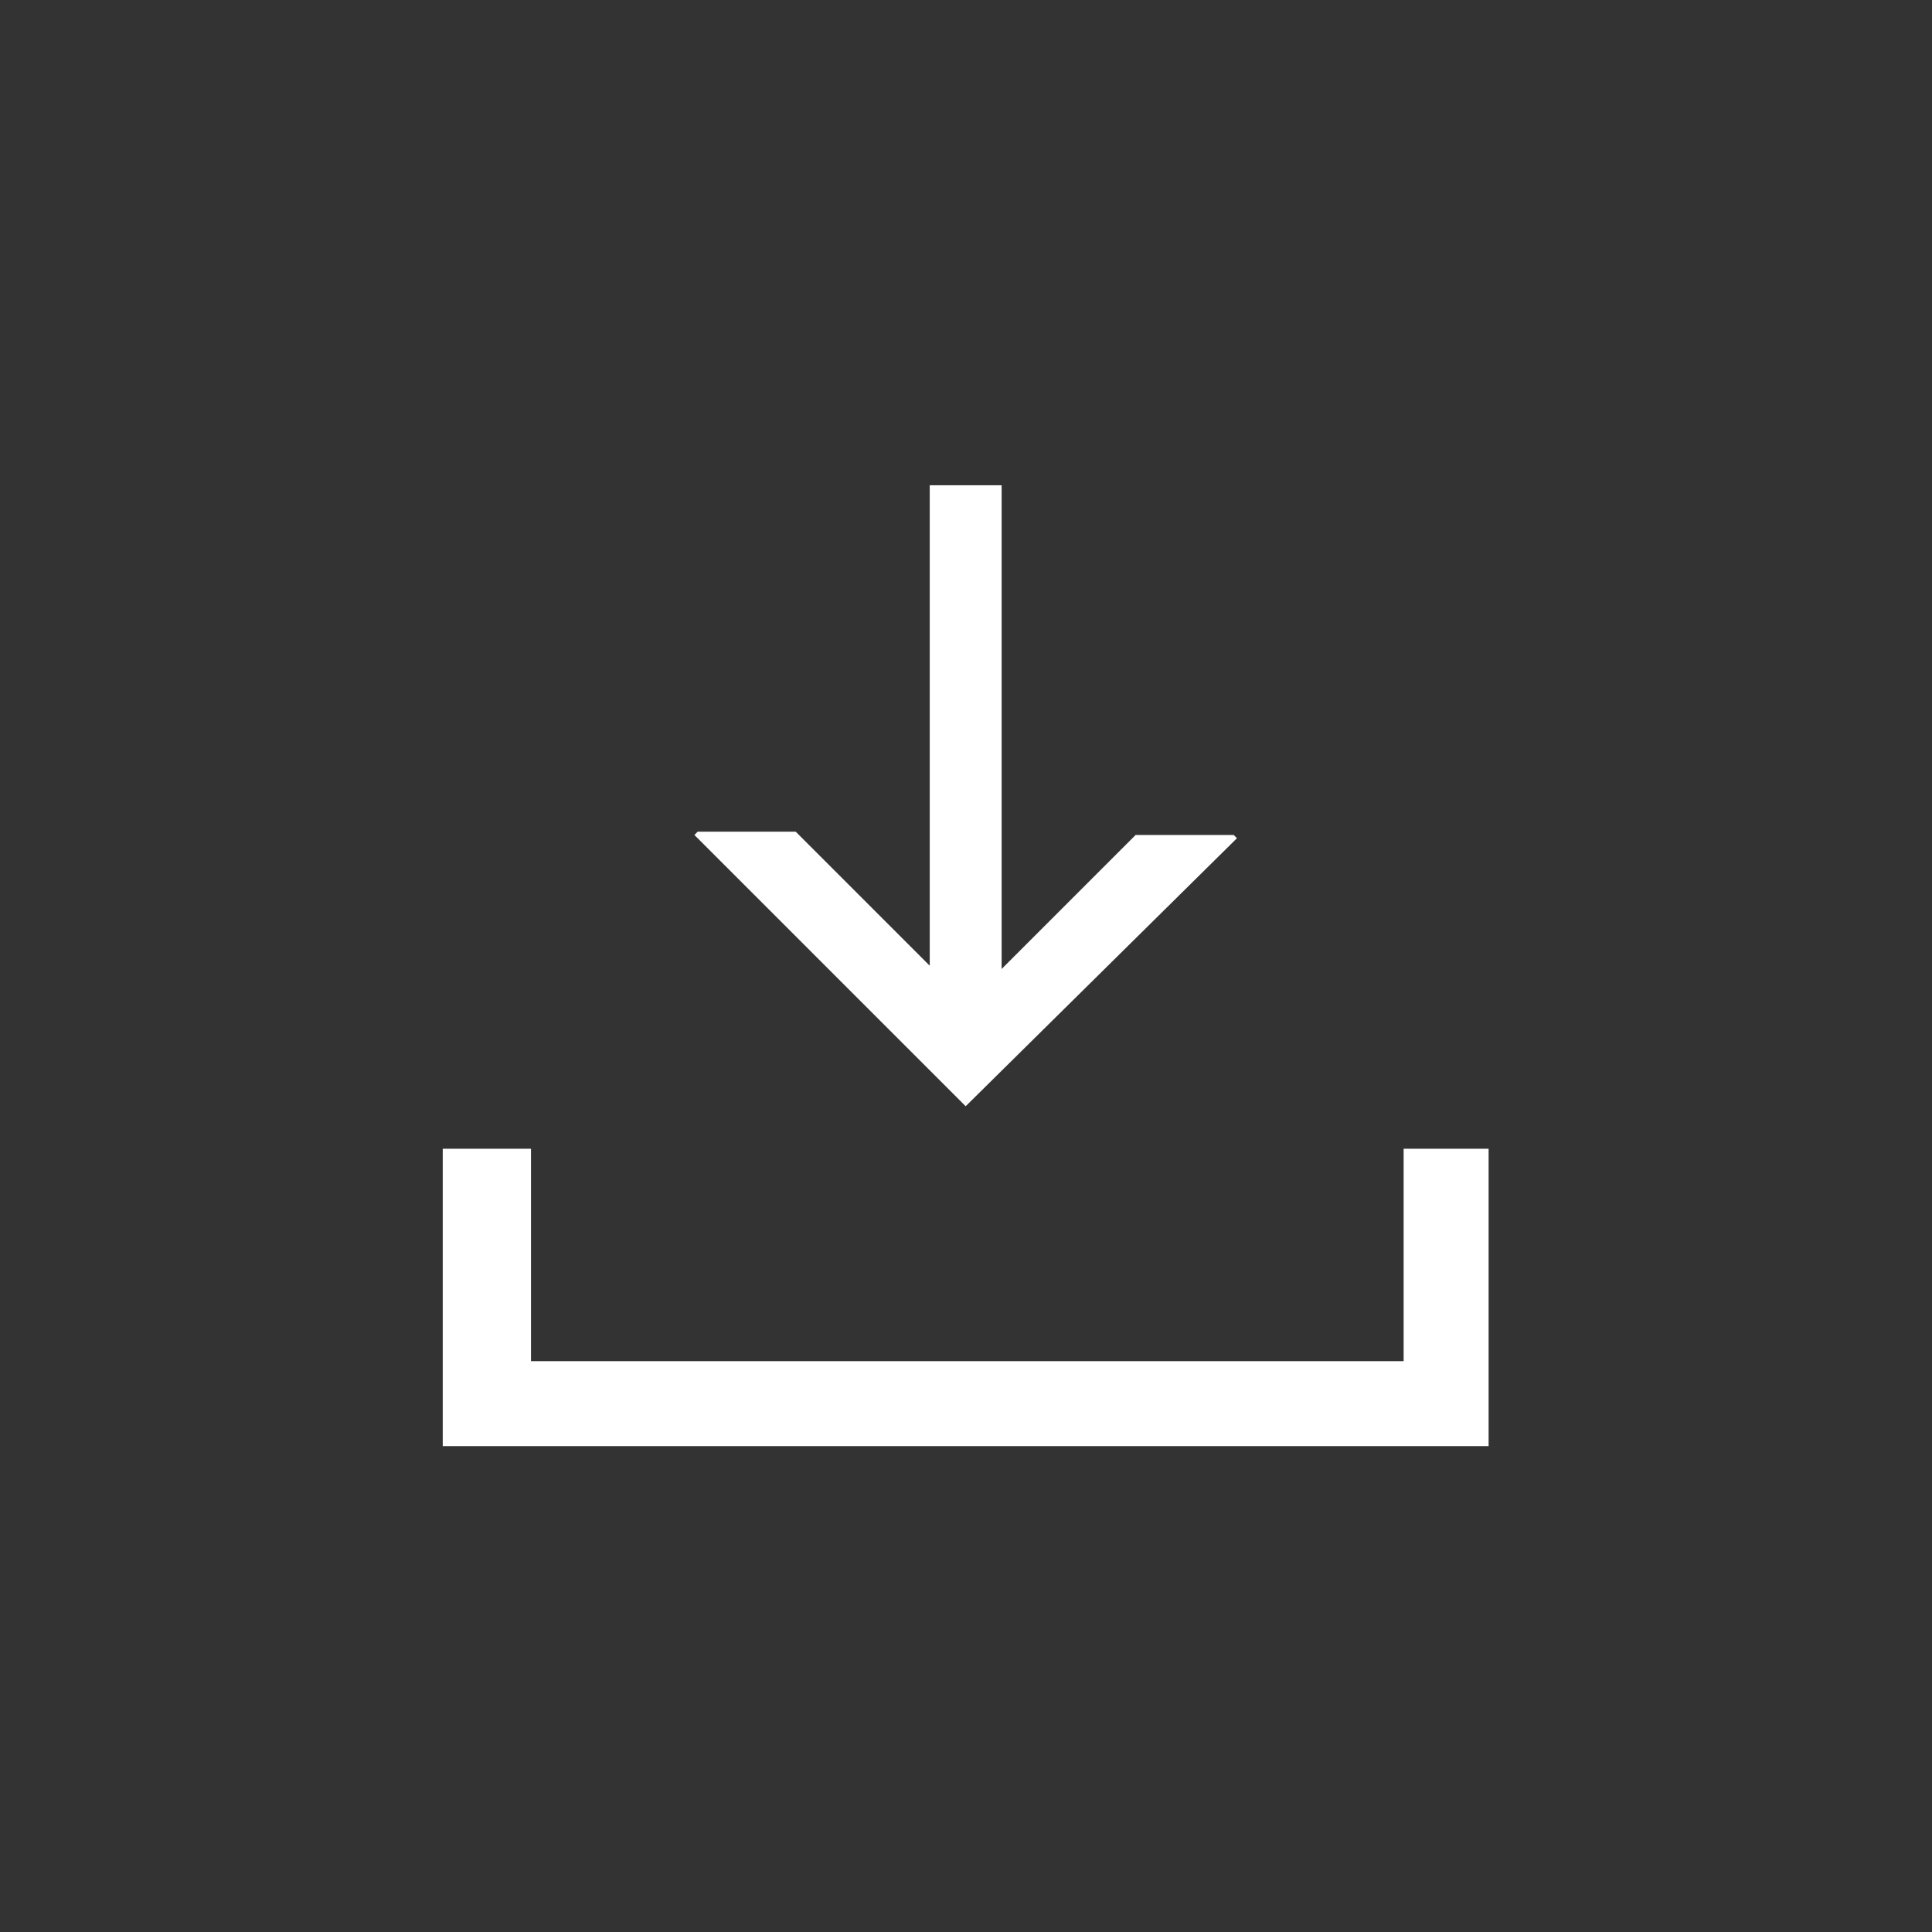<?xml version="1.0" encoding="utf-8"?>
<svg xmlns="http://www.w3.org/2000/svg" height="48" width="48" viewBox="0 0 48 48">
  <rect x="0" y="0" width="48" height="48" fill="#333333" stroke="none"/>
  <g>
    <path id="path1" transform="rotate(0,24,24) translate(11,12.056) scale(0.812,0.812)  " fill="#FFFFFF" d="M0,20.3L2.7,20.3 2.7,26.8 29.4,26.8 29.4,20.3 32,20.3 32,29.4 0,29.4z M14.9,0L17.1,0 17.1,14.8 21.2,10.7 24.2,10.7 24.3,10.8 16,19 14.4,17.4 7.7,10.7 7.8,10.6 10.8,10.6 14.9,14.7z" />
  </g>
</svg>

